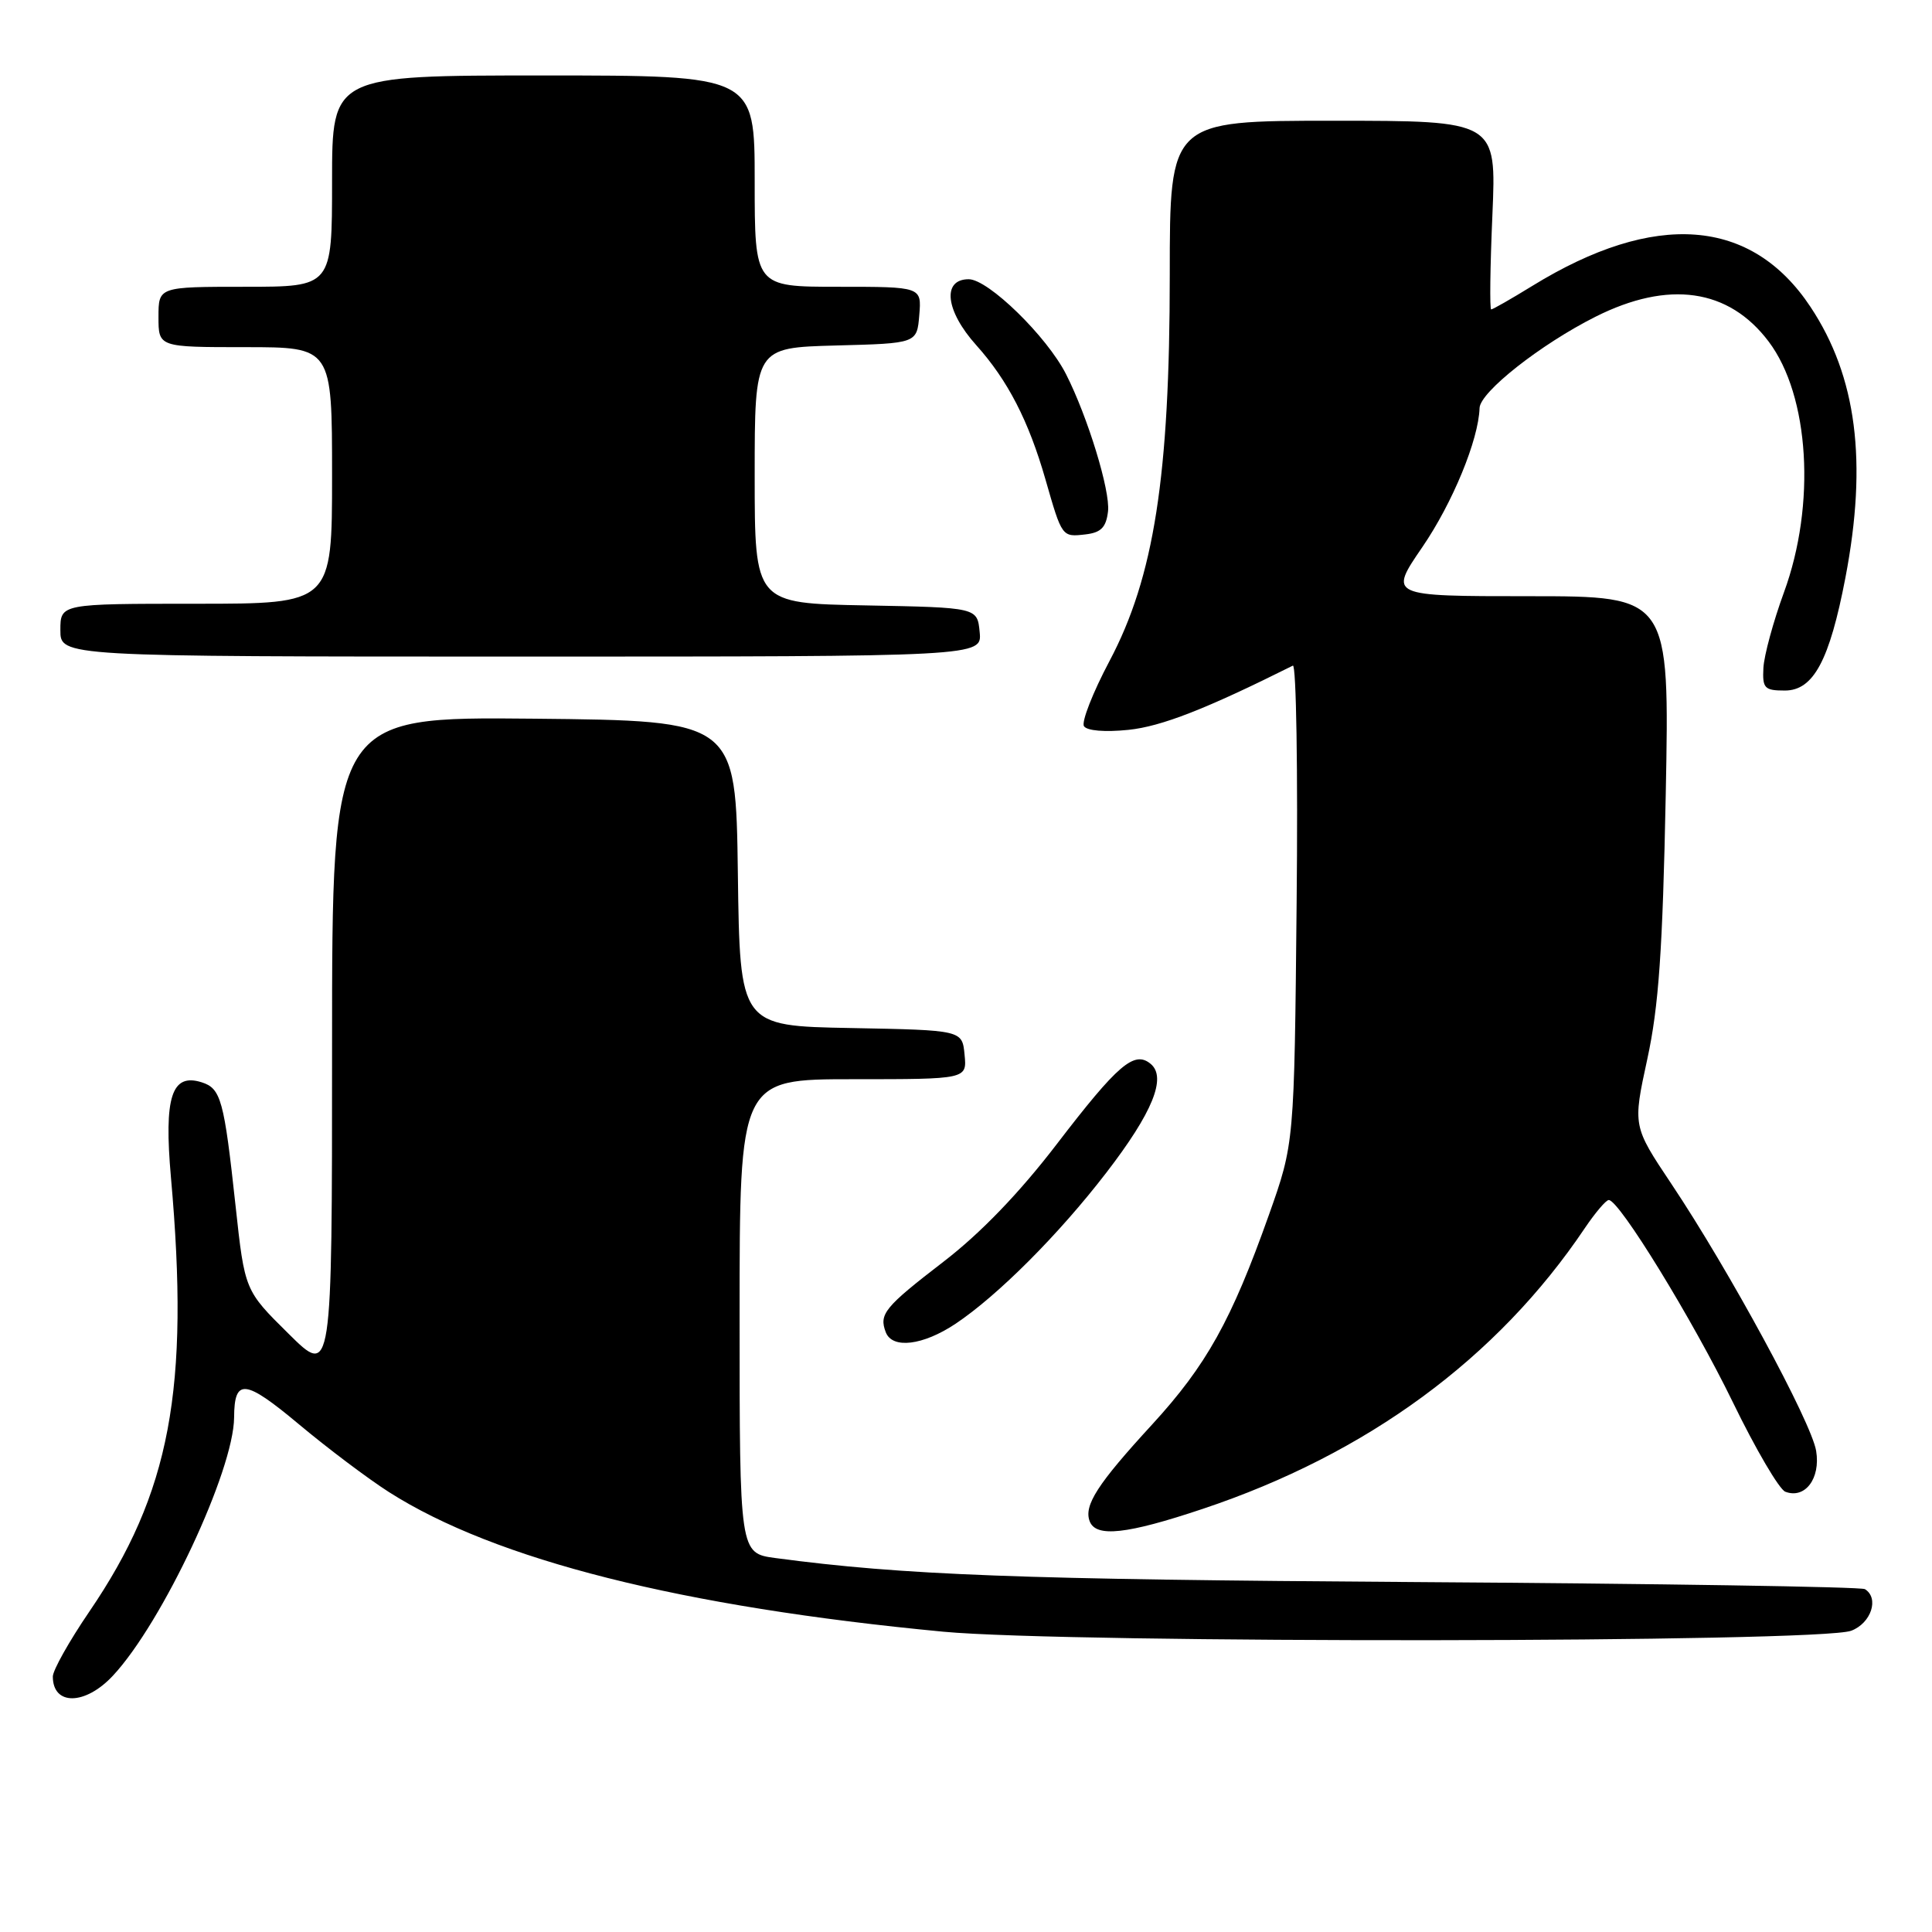<?xml version="1.0" encoding="UTF-8" standalone="no"?>
<!DOCTYPE svg PUBLIC "-//W3C//DTD SVG 1.1//EN" "http://www.w3.org/Graphics/SVG/1.1/DTD/svg11.dtd" >
<svg xmlns="http://www.w3.org/2000/svg" xmlns:xlink="http://www.w3.org/1999/xlink" version="1.1" viewBox="0 0 256 256">
 <g >
 <path fill="currentColor"
d=" M 14.96 222.04 C 21.51 215.03 30.97 194.87 31.02 187.82 C 31.05 182.59 32.43 182.73 39.59 188.71 C 43.40 191.90 48.76 195.93 51.51 197.69 C 65.63 206.70 90.32 212.92 125.00 216.21 C 141.65 217.78 241.09 217.68 245.30 216.08 C 247.95 215.07 249.03 211.76 247.11 210.57 C 246.62 210.26 219.73 209.84 187.36 209.63 C 134.95 209.29 119.76 208.72 102.75 206.45 C 98.00 205.81 98.00 205.81 98.00 174.41 C 98.00 143.00 98.00 143.00 113.06 143.00 C 128.13 143.00 128.13 143.00 127.81 139.75 C 127.50 136.50 127.50 136.50 112.77 136.22 C 98.04 135.95 98.04 135.95 97.77 115.72 C 97.50 95.50 97.50 95.50 70.75 95.23 C 44.00 94.97 44.00 94.97 44.00 138.70 C 44.00 182.44 44.00 182.44 38.22 176.71 C 32.43 170.99 32.43 170.99 31.21 159.75 C 29.69 145.73 29.28 144.22 26.72 143.41 C 22.74 142.15 21.71 145.36 22.65 156.00 C 25.15 184.08 22.57 197.81 11.82 213.57 C 9.17 217.46 7.00 221.32 7.00 222.15 C 7.00 226.03 11.29 225.98 14.96 222.04 Z  M 159.35 199.94 C 181.15 192.66 198.41 179.98 210.00 162.73 C 211.38 160.69 212.80 159.01 213.17 159.01 C 214.55 158.99 224.31 174.90 229.61 185.80 C 232.63 192.02 235.76 197.35 236.56 197.66 C 239.17 198.66 241.25 195.92 240.65 192.26 C 240.04 188.46 229.07 168.24 221.46 156.86 C 216.35 149.21 216.35 149.21 218.27 140.36 C 219.79 133.37 220.31 125.96 220.72 105.25 C 221.23 79.00 221.23 79.00 202.62 79.00 C 184.01 79.00 184.01 79.00 188.47 72.49 C 192.48 66.63 195.92 58.27 196.05 54.07 C 196.11 51.95 204.15 45.62 211.41 41.97 C 221.10 37.10 229.06 38.24 234.35 45.25 C 239.77 52.43 240.65 66.86 236.38 78.50 C 234.97 82.35 233.75 86.85 233.66 88.50 C 233.52 91.20 233.80 91.50 236.50 91.50 C 240.29 91.50 242.42 87.53 244.53 76.53 C 247.47 61.16 246.02 49.90 239.91 40.68 C 232.08 28.85 219.29 27.88 203.03 37.89 C 200.25 39.60 197.80 41.00 197.59 41.00 C 197.38 41.00 197.45 35.38 197.75 28.50 C 198.29 16.00 198.29 16.00 176.65 16.00 C 155.00 16.00 155.00 16.00 155.00 36.40 C 155.00 63.11 152.92 76.45 147.01 87.60 C 144.80 91.77 143.28 95.65 143.63 96.22 C 144.02 96.83 146.39 97.03 149.52 96.71 C 153.89 96.26 159.78 93.96 171.31 88.20 C 171.76 87.97 171.99 102.13 171.81 119.65 C 171.50 151.50 171.50 151.50 168.13 161.00 C 163.17 174.97 159.86 180.91 152.64 188.78 C 145.41 196.65 143.59 199.48 144.39 201.58 C 145.22 203.75 149.31 203.30 159.35 199.94 Z  M 126.61 175.41 C 132.22 171.66 140.30 163.57 146.59 155.39 C 152.73 147.42 154.62 142.76 152.47 140.97 C 150.30 139.17 148.14 141.02 140.00 151.64 C 135.07 158.07 129.93 163.41 125.01 167.19 C 117.19 173.21 116.45 174.12 117.37 176.53 C 118.24 178.78 122.30 178.28 126.61 175.41 Z  M 129.81 83.75 C 129.50 80.50 129.50 80.50 114.75 80.22 C 100.00 79.95 100.00 79.95 100.00 63.01 C 100.00 46.07 100.00 46.07 110.75 45.78 C 121.50 45.50 121.50 45.50 121.81 41.75 C 122.12 38.00 122.12 38.00 111.06 38.00 C 100.00 38.00 100.00 38.00 100.00 24.00 C 100.00 10.00 100.00 10.00 72.00 10.00 C 44.00 10.00 44.00 10.00 44.00 24.00 C 44.00 38.00 44.00 38.00 32.50 38.00 C 21.00 38.00 21.00 38.00 21.00 42.00 C 21.00 46.00 21.00 46.00 32.50 46.00 C 44.00 46.00 44.00 46.00 44.00 63.00 C 44.00 80.00 44.00 80.00 26.00 80.00 C 8.00 80.00 8.00 80.00 8.00 83.50 C 8.00 87.00 8.00 87.00 69.06 87.00 C 130.13 87.00 130.13 87.00 129.81 83.75 Z  M 146.82 67.75 C 147.13 65.04 144.13 55.24 141.26 49.59 C 138.72 44.58 130.95 37.00 128.36 37.00 C 124.79 37.00 125.27 41.19 129.37 45.75 C 133.53 50.39 136.30 55.76 138.53 63.53 C 140.73 71.20 140.71 71.17 143.84 70.81 C 145.90 70.57 146.57 69.88 146.82 67.75 Z "/>
</g>
</svg>